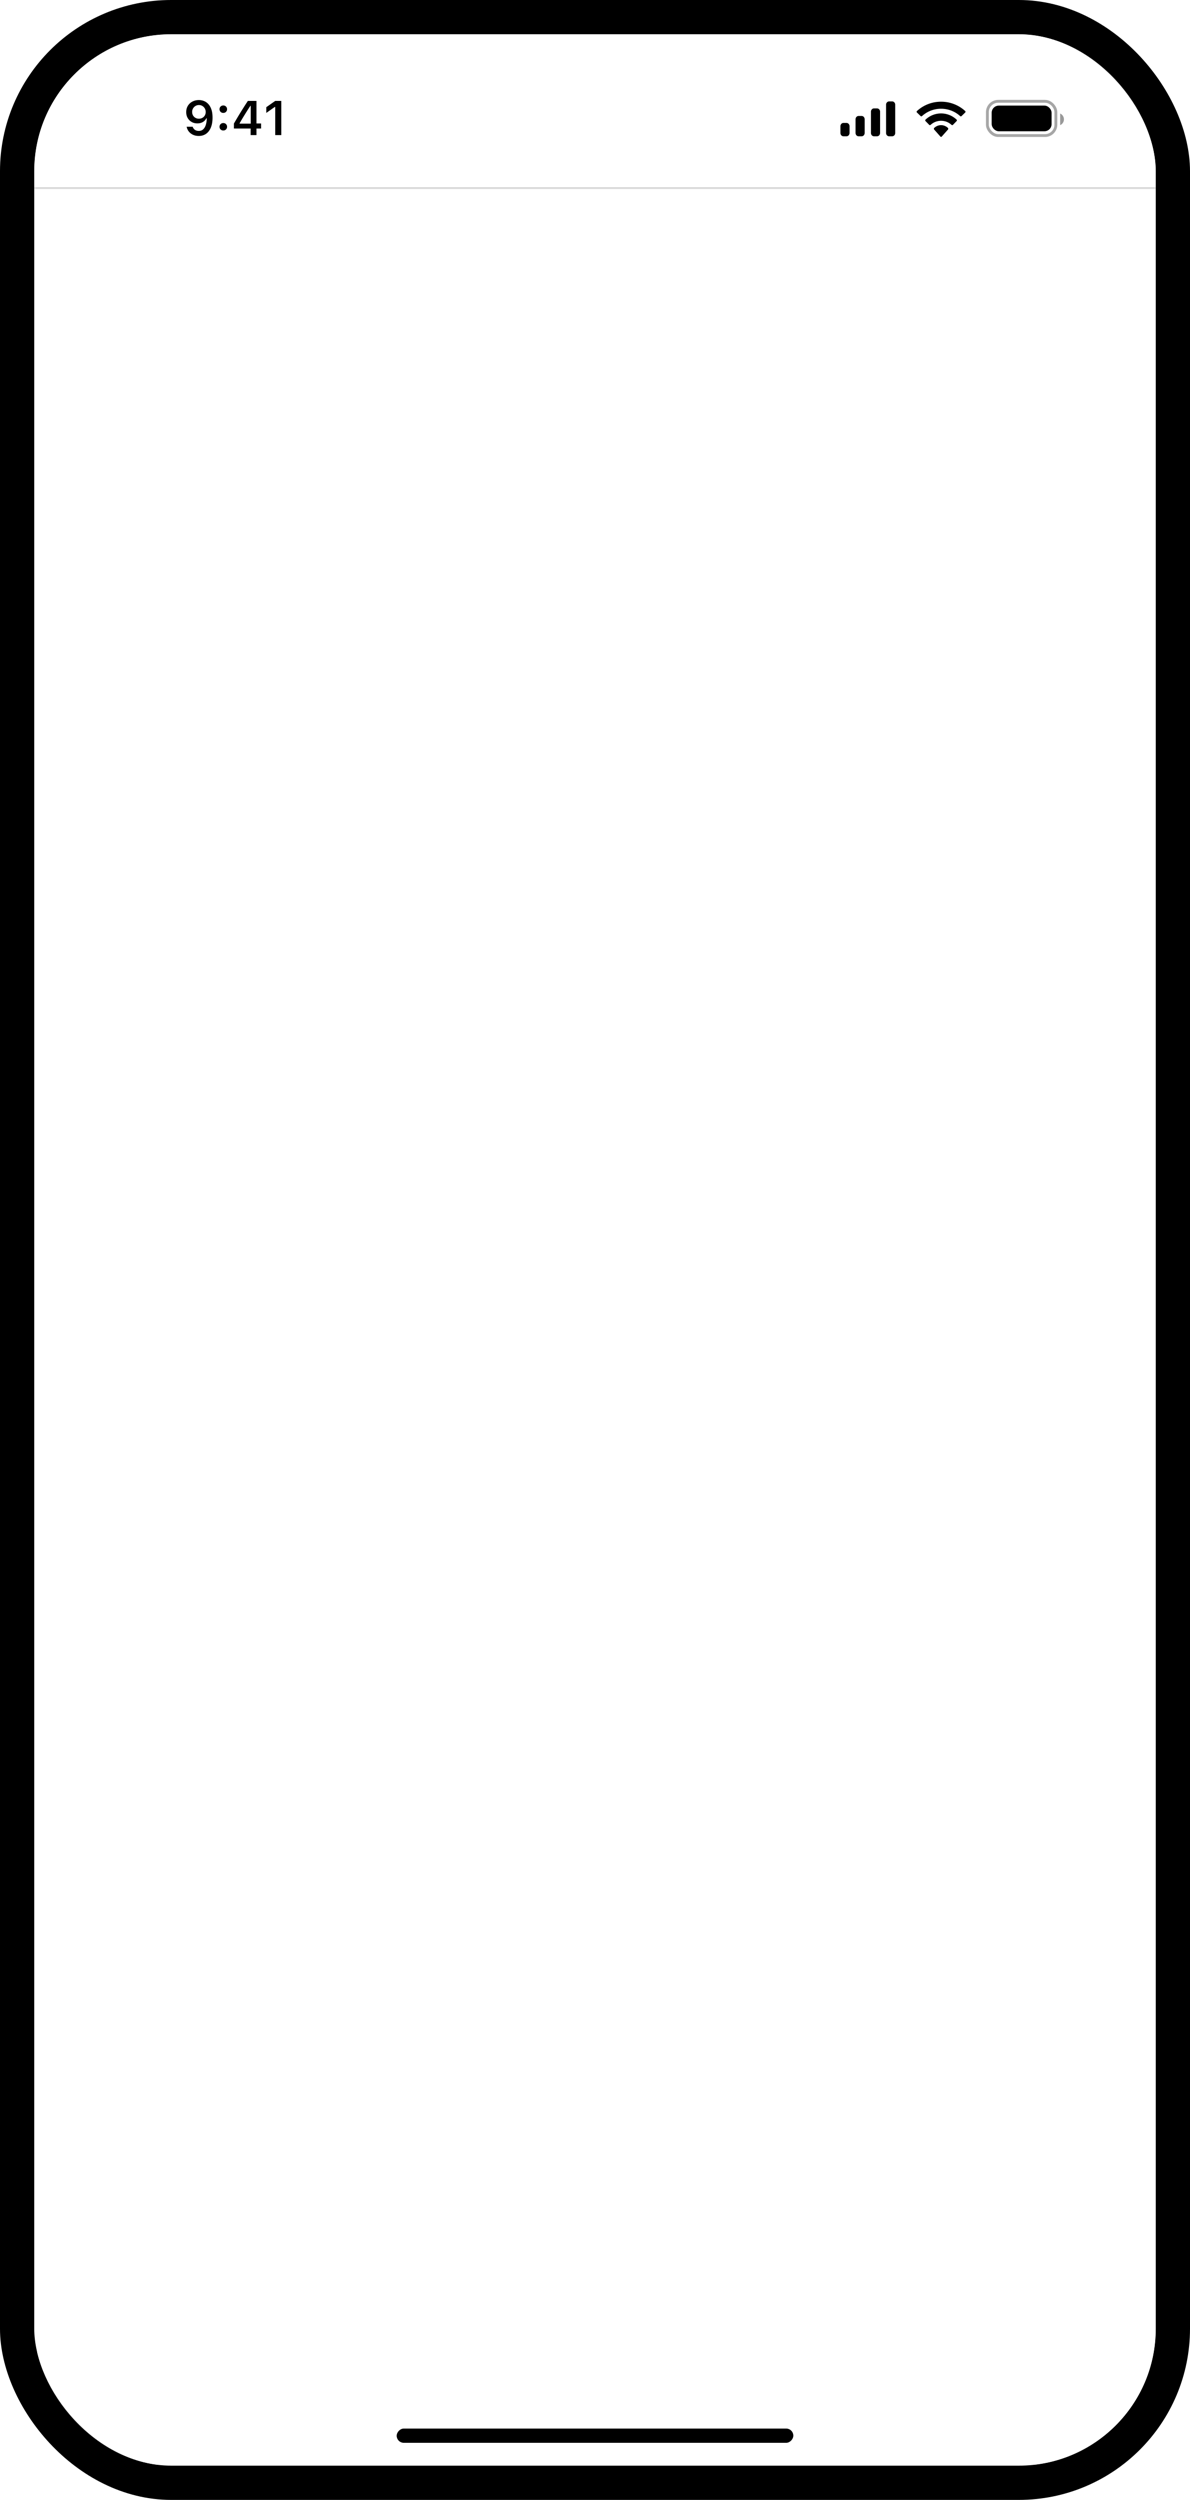 <svg xmlns="http://www.w3.org/2000/svg" width="417" height="876" fill="none"><rect width="405" height="864" x="6" y="6" stroke="#000" stroke-linejoin="bevel" stroke-miterlimit="0" stroke-width="12" rx="54"/><g clip-path="url(#D)"><g filter="url(#B)"><path fill="#fff" fill-opacity=".75" d="M0 0h393v83H0z" style="mix-blend-mode:hard-light" transform="translate(13 781)"/></g><g filter="url(#C)"><mask id="A" fill="#fff"><path d="M12 12h393v54H12V12Z"/></mask><path fill="#fff" fill-opacity=".75" d="M12 12h393v54H12V12Z" style="mix-blend-mode:hard-light"/><path fill="#000" fill-opacity=".3" d="M405 65.667H12v.666h393v-.666Z" mask="url(#A)"/><path fill="#000" d="M69.69 35.063c.642 0 1.251.119 1.827.357a4.07 4.07 0 0 1 1.527 1.095c.448.493.8 1.127 1.054 1.901s.382 1.696.382 2.781v.017c0 1.344-.194 2.495-.581 3.453s-.944 1.693-1.668 2.208c-.72.509-1.58.764-2.582.764-.736 0-1.4-.133-1.992-.399a4.076 4.076 0 0 1-1.461-1.112 3.887 3.887 0 0 1-.772-1.627l-.017-.091h2.1l.034.083c.105.276.254.52.448.73a2.1 2.1 0 0 0 .714.49c.282.11.597.166.946.166.63 0 1.145-.186 1.544-.556.404-.377.706-.878.905-1.503.204-.63.32-1.328.348-2.092l.009-.24v-.241l-.374-2c0-.454-.105-.867-.315-1.237a2.372 2.372 0 0 0-.855-.88 2.266 2.266 0 0 0-1.204-.324 2.31 2.31 0 0 0-1.187.315c-.36.21-.647.498-.863.864a2.31 2.31 0 0 0-.324 1.212v.016c0 .465.103.877.307 1.237a2.25 2.25 0 0 0 .839.838c.354.205.758.308 1.212.308a2.47 2.47 0 0 0 1.22-.3c.36-.199.644-.475.855-.83s.315-.755.315-1.203v-.017h.498v2.208h-.29a2.883 2.883 0 0 1-.64.88 3.21 3.21 0 0 1-1.045.656c-.41.166-.891.249-1.445.249-.763 0-1.439-.171-2.025-.515a3.73 3.73 0 0 1-1.386-1.41c-.332-.598-.498-1.273-.498-2.026v-.017c0-.813.188-1.535.564-2.166a4.02 4.02 0 0 1 1.577-1.494c.675-.366 1.442-.548 2.3-.548zm8.559 10.666a1.3 1.3 0 0 1-.947-.373 1.28 1.28 0 0 1-.373-.93c0-.37.124-.68.373-.93.255-.254.57-.382.947-.382s.697.128.946.382.374.56.374.93a1.28 1.28 0 0 1-.374.93c-.25.249-.564.373-.946.373zm0-6.159a1.3 1.3 0 0 1-.947-.373 1.28 1.28 0 0 1-.373-.93c0-.37.124-.68.373-.93.255-.254.57-.382.947-.382s.697.128.946.382.374.56.374.93a1.28 1.28 0 0 1-.374.93c-.25.249-.564.373-.946.373zm9.579 7.77v-2.3h-5.86v-1.75l.946-1.619a155.643 155.643 0 0 1 1.959-3.22l.987-1.57.996-1.518h3.014v7.91h1.618v1.768H89.87v2.3h-2.042zm-3.868-4.018h3.9v-6.25h-.124l-.755 1.162-.772 1.22-.772 1.253a94.56 94.56 0 0 0-.755 1.254l-.722 1.236v.125zm12.484 4.018v-9.87h-.15l-2.98 2.1v-2.009l3.13-2.2h2.133V47.34h-2.133z"/><rect width="24" height="12" x="346" y="35.5" stroke="#000" opacity=".35" rx="3.8"/><path fill="#000" d="M371.5 39.781v4.076a2.212 2.212 0 0 0 1.328-2.038c0-.89-.523-1.693-1.328-2.038" opacity=".4"/><rect width="21" height="9" x="347.5" y="37" fill="#000" rx="2.5"/><path fill="#000" fill-rule="evenodd" d="M329.771 38.104c2.487 0 4.879.922 6.681 2.576a.355.355 0 0 0 .487-.004l1.297-1.263a.343.343 0 0 0 .105-.248.342.342 0 0 0-.108-.246c-4.731-4.375-12.195-4.375-16.926 0a.346.346 0 0 0-.108.246c0 .093.037.182.105.248l1.298 1.263c.133.13.35.132.486.004a9.89 9.89 0 0 1 6.683-2.576zm-.004 4.22a5.43 5.43 0 0 1 3.672 1.436.344.344 0 0 0 .484-.006l1.287-1.32a.367.367 0 0 0-.005-.52 7.9 7.9 0 0 0-10.873.001.367.367 0 0 0-.005.52l1.287 1.319a.342.342 0 0 0 .483.006 5.43 5.43 0 0 1 3.67-1.436zm2.525 2.794a.408.408 0 0 1-.103.28l-2.177 2.455a.32.32 0 0 1-.241.113.324.324 0 0 1-.242-.113l-2.177-2.454a.408.408 0 0 1-.102-.281.403.403 0 0 1 .113-.276 3.43 3.43 0 0 1 4.816 0 .4.4 0 0 1 .113.276zM313.7 36.682c0-.633-.478-1.146-1.067-1.146h-1.066c-.589 0-1.067.513-1.067 1.146v9.934c0 .633.478 1.146 1.067 1.146h1.066c.589 0 1.067-.513 1.067-1.146v-9.934zm-7.434 1.3h1.067c.589 0 1.066.525 1.066 1.173v7.434c0 .648-.477 1.173-1.066 1.173h-1.067c-.589 0-1.067-.525-1.067-1.173v-7.434c0-.648.478-1.174 1.067-1.174zm-4.332 2.648h-1.067c-.589 0-1.066.532-1.066 1.189v4.755c0 .656.477 1.188 1.066 1.188h1.067c.589 0 1.067-.532 1.067-1.188v-4.755c0-.657-.478-1.189-1.067-1.189zm-5.301 2.445h-1.066c-.589 0-1.067.525-1.067 1.172v2.343c0 .648.478 1.172 1.067 1.172h1.066c.589 0 1.067-.524 1.067-1.172v-2.343c0-.647-.478-1.172-1.067-1.172z"/></g><rect width="139" height="5" fill="#000" rx="2.5" transform="matrix(-1 0 0 1 278 851)"/></g><defs><filter id="B" width="493" height="183" x="-37" y="731" color-interpolation-filters="sRGB" filterUnits="userSpaceOnUse"><feFlood flood-opacity="0"/><feGaussianBlur stdDeviation="25"/><feComposite in2="SourceAlpha" operator="in" result="B"/><feColorMatrix in="SourceAlpha" result="C" values="0 0 0 0 0 0 0 0 0 0 0 0 0 0 0 0 0 0 127 0"/><feOffset dy="-.33"/><feComposite in2="C" operator="out"/><feColorMatrix values="0 0 0 0 0 0 0 0 0 0 0 0 0 0 0 0 0 0 0.3 0"/><feBlend in2="B"/><feBlend in="SourceGraphic"/></filter><filter id="C" width="493" height="154" x="-38" y="-38" color-interpolation-filters="sRGB" filterUnits="userSpaceOnUse"><feFlood flood-opacity="0"/><feGaussianBlur stdDeviation="25"/><feComposite in2="SourceAlpha" operator="in"/><feBlend in="SourceGraphic"/></filter><clipPath id="D"><rect width="393" height="852" x="12" y="12" fill="#fff" rx="48"/></clipPath></defs></svg>